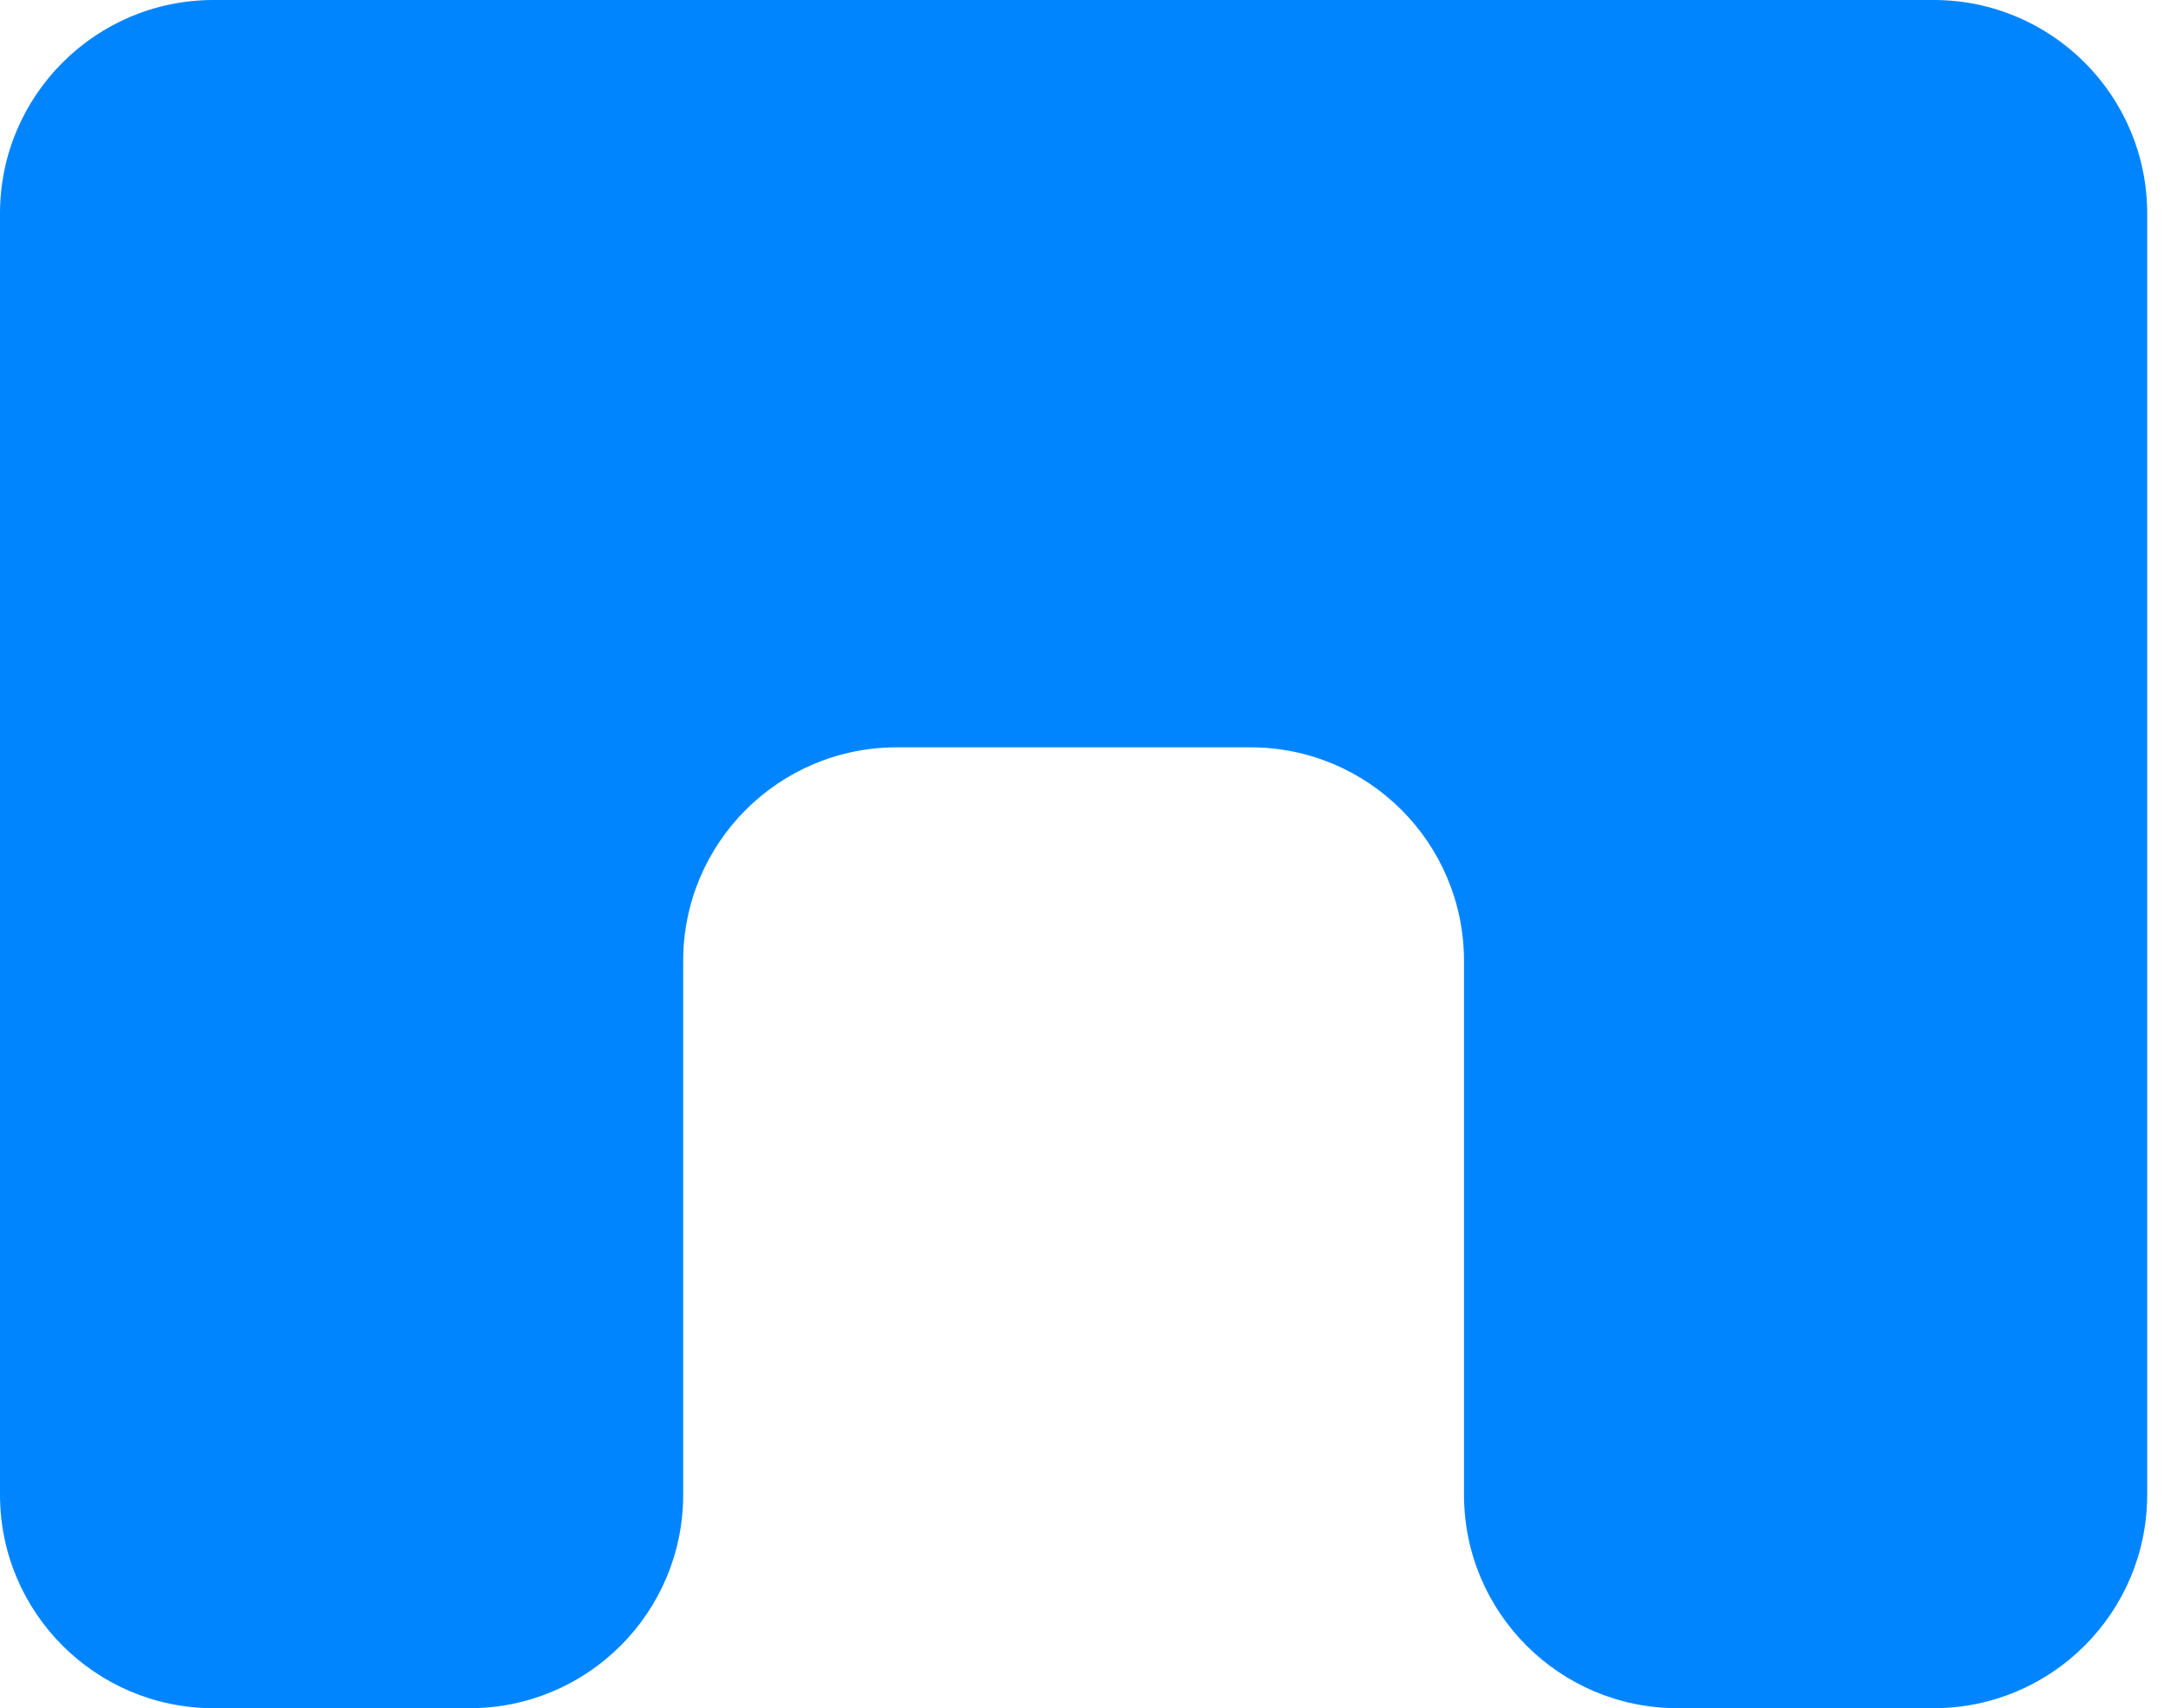 <svg width="61" height="48" viewBox="0 0 61 48" fill="none" xmlns="http://www.w3.org/2000/svg">
<path fill-rule="evenodd" clip-rule="evenodd" d="M25.196 21C21.883 21 19.196 23.686 19.196 27L19.196 42C19.196 45.314 16.51 48 13.196 48H6C2.686 48 -3.01226e-07 45.314 0 42L1.90896e-06 21V6C1.90896e-06 2.686 2.686 0 6 0H19.196H41.135H43.877H54.331C57.645 0 60.331 2.686 60.331 6V42C60.331 45.314 57.645 48 54.331 48H47.135C43.821 48 41.135 45.314 41.135 42V27C41.135 23.686 38.449 21 35.135 21H25.196Z" fill="#0085FF"/>
</svg>

